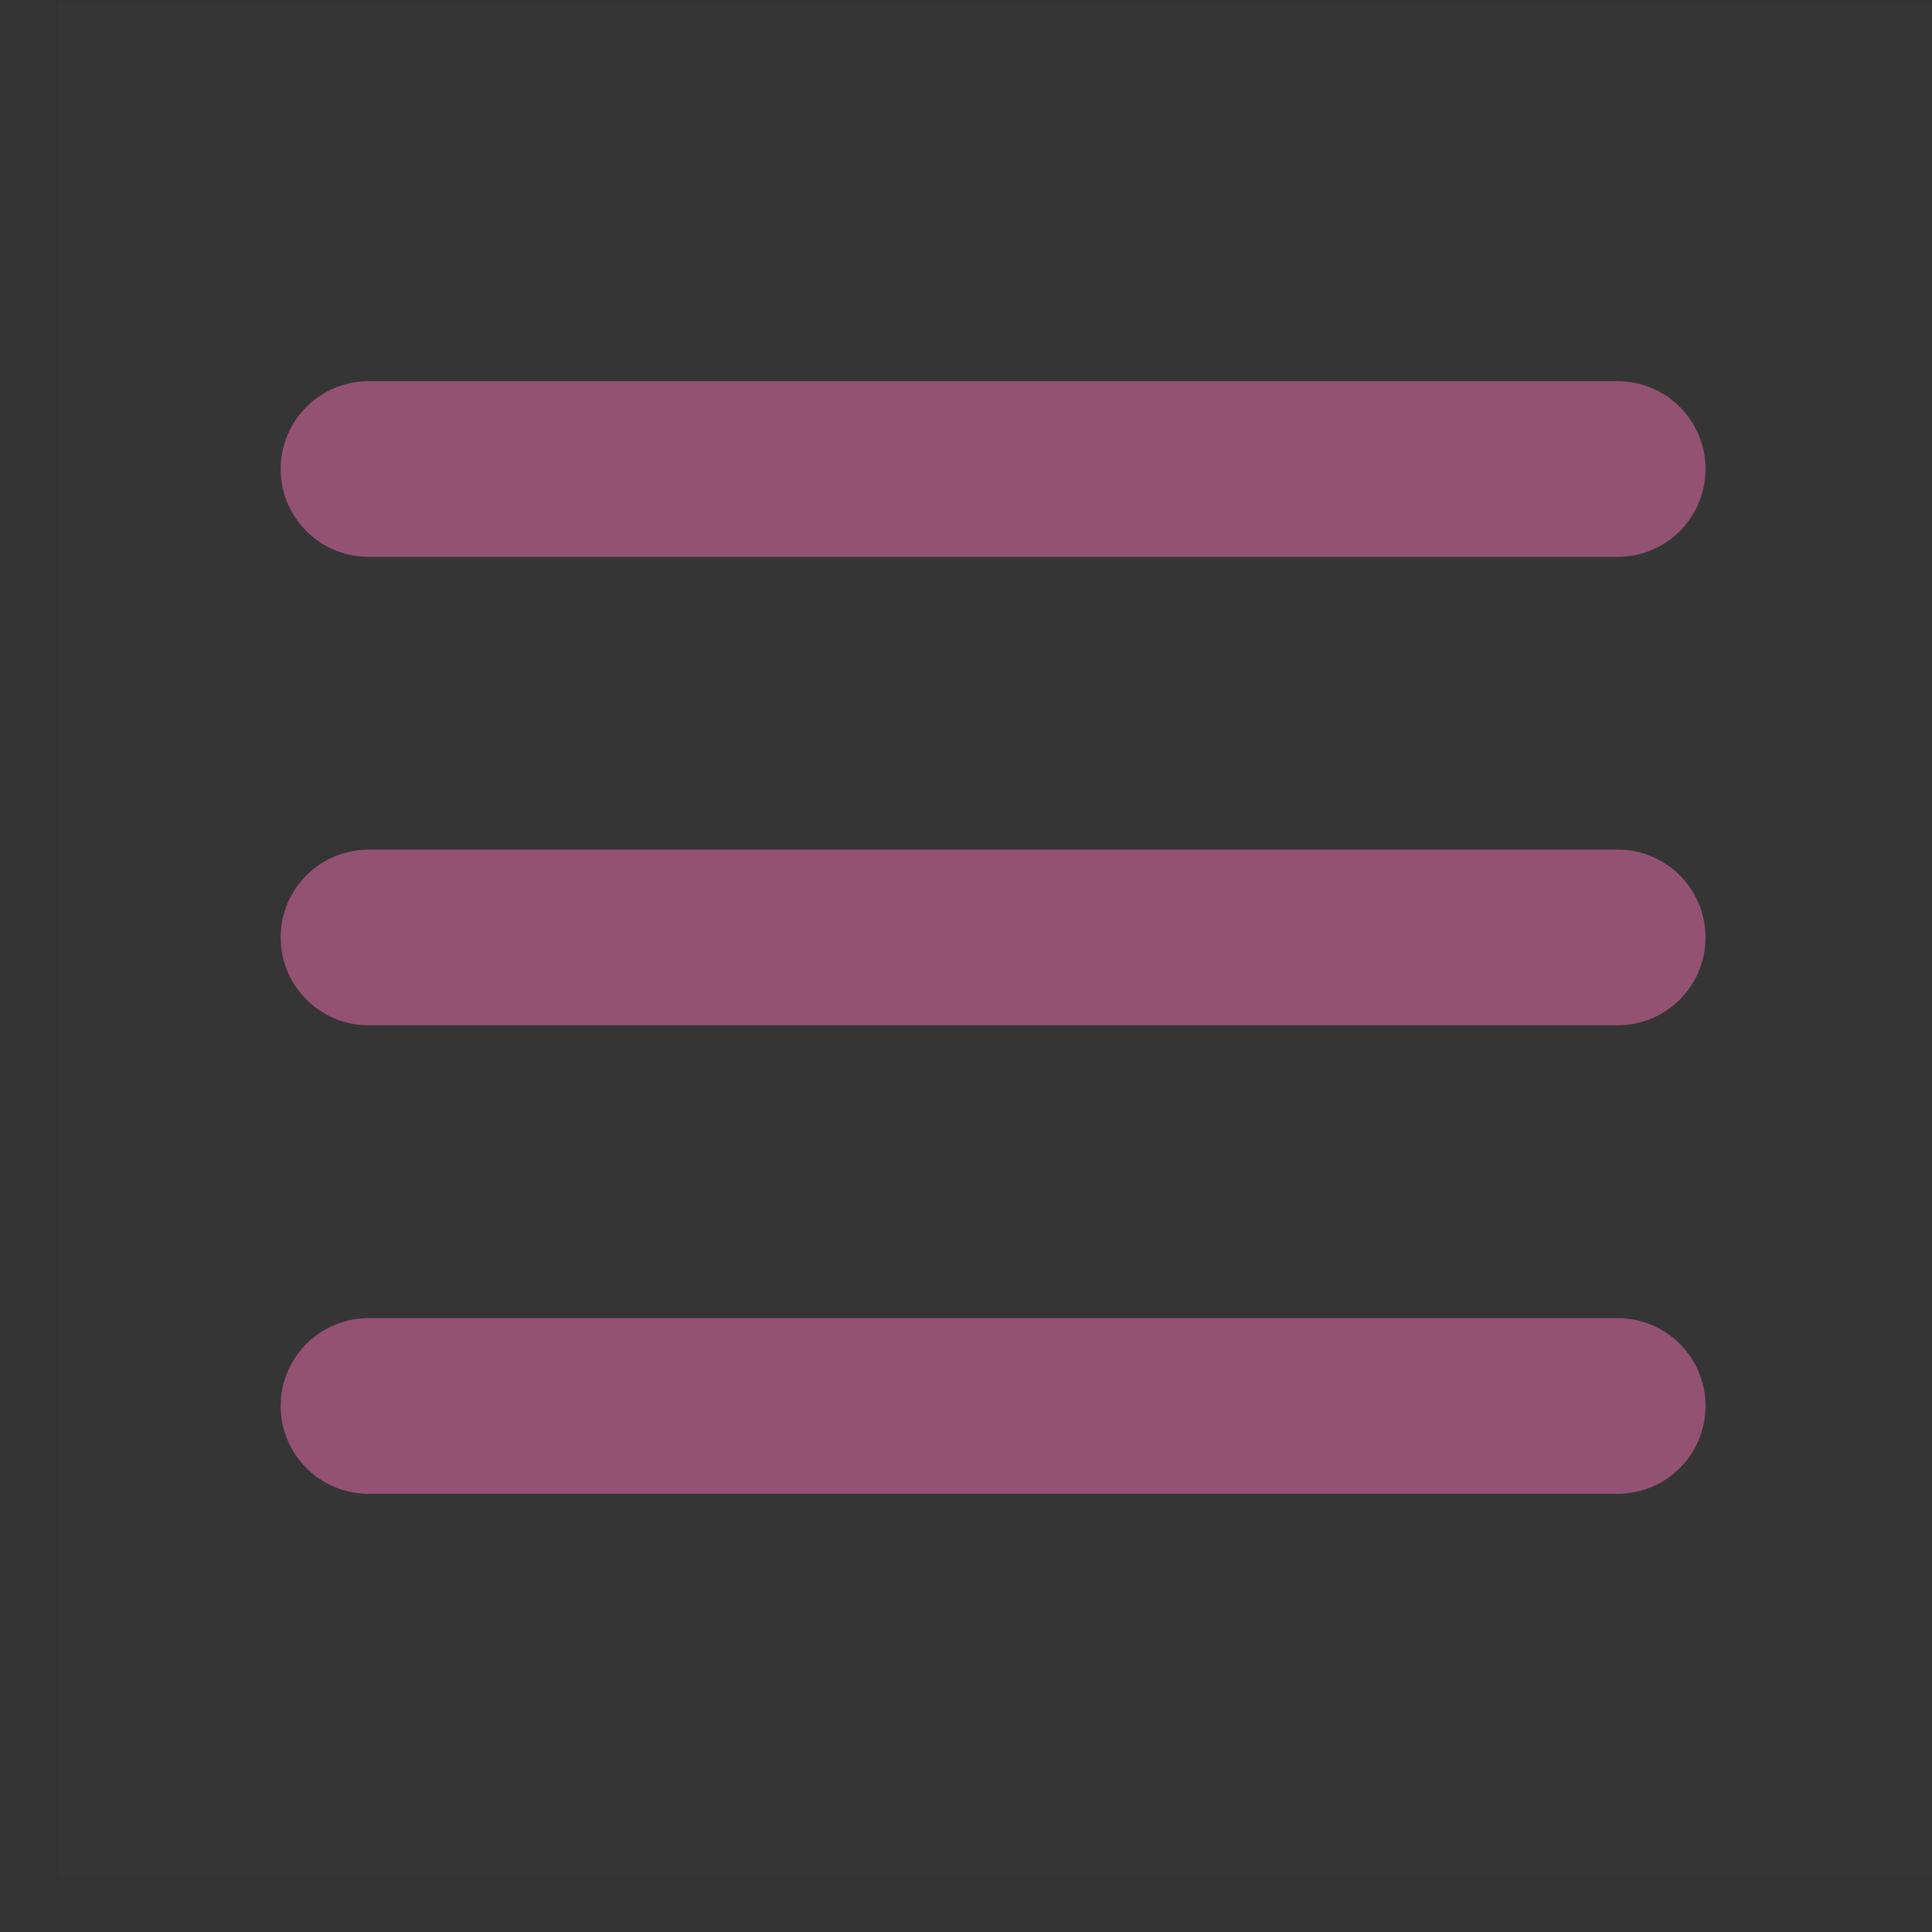 <svg width="22" height="22" viewBox="0 0 22 22" fill="none" xmlns="http://www.w3.org/2000/svg">
<rect x="0" y="0" width="22" height="22" fill="#333333" stroke="none"/>
<path d="M0.662 0.029H22V21.367H0.662V0.029Z" fill="white" fill-opacity="0.01"/>
<path d="M4.196 5.341H18.421" stroke="#945273" stroke-width="2" stroke-linecap="round" stroke-linejoin="round"/>
<path d="M4.196 10.675H18.421" stroke="#945273" stroke-width="2" stroke-linecap="round" stroke-linejoin="round"/>
<path d="M4.196 16.01H18.421" stroke="#945273" stroke-width="2" stroke-linecap="round" stroke-linejoin="round"/>
</svg>
